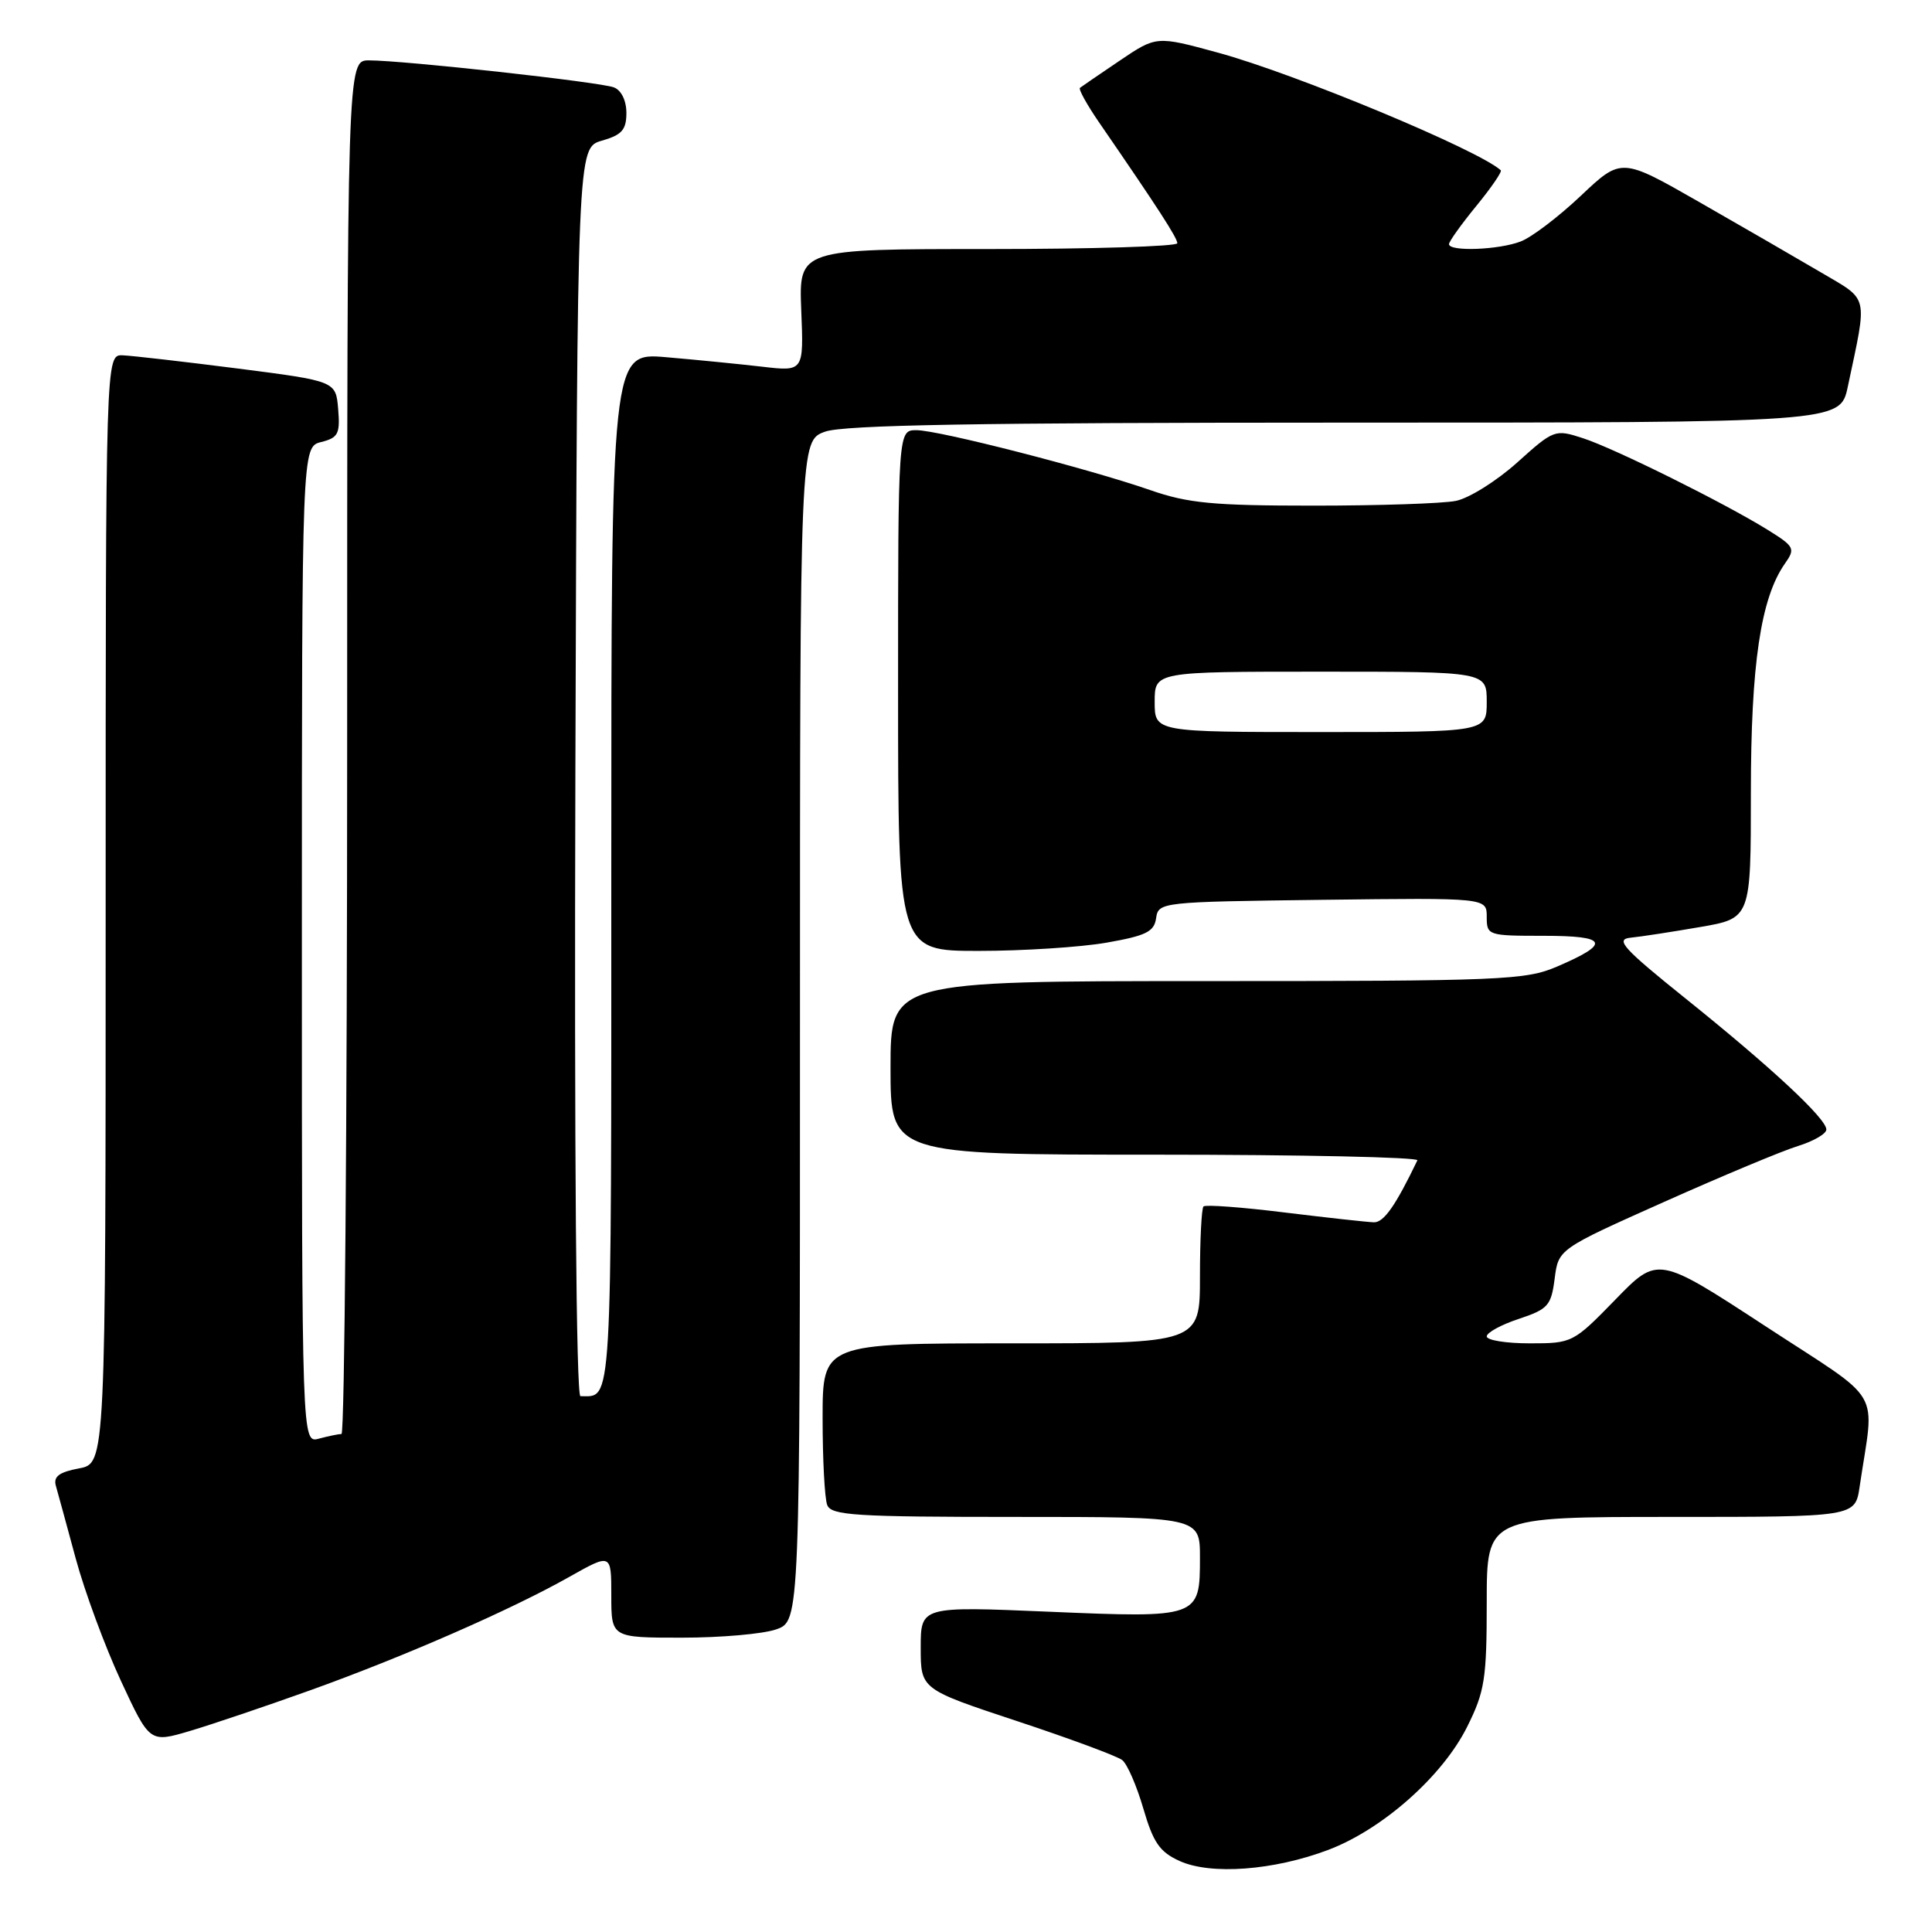 <?xml version="1.0" encoding="UTF-8" standalone="no"?>
<!DOCTYPE svg PUBLIC "-//W3C//DTD SVG 1.1//EN" "http://www.w3.org/Graphics/SVG/1.1/DTD/svg11.dtd" >
<svg xmlns="http://www.w3.org/2000/svg" xmlns:xlink="http://www.w3.org/1999/xlink" version="1.1" viewBox="0 0 256 256">
 <g >
 <path fill="currentColor"
d=" M 176.00 245.12 C 183.19 242.40 191.15 235.35 194.41 228.80 C 196.74 224.13 197.00 222.46 197.00 212.30 C 197.00 201.00 197.00 201.00 221.41 201.00 C 245.82 201.00 245.82 201.00 246.41 197.00 C 248.38 183.63 249.85 186.14 233.92 175.72 C 219.67 166.41 219.67 166.41 214.04 172.21 C 208.47 177.93 208.33 178.00 202.70 178.00 C 199.57 178.00 197.00 177.59 197.00 177.08 C 197.00 176.58 198.91 175.53 201.25 174.76 C 205.13 173.47 205.54 173.00 206.00 169.43 C 206.50 165.51 206.50 165.51 220.50 159.26 C 228.20 155.82 236.19 152.48 238.25 151.85 C 240.31 151.21 242.00 150.23 242.00 149.67 C 242.00 148.22 234.74 141.46 223.41 132.36 C 215.04 125.64 213.98 124.46 216.06 124.25 C 217.40 124.12 221.54 123.48 225.25 122.84 C 232.00 121.68 232.00 121.68 232.00 105.05 C 232.00 88.02 233.30 79.26 236.51 74.68 C 237.92 72.68 237.78 72.42 234.25 70.22 C 228.48 66.64 213.94 59.42 209.74 58.06 C 206.04 56.86 205.90 56.91 201.03 61.29 C 198.31 63.73 194.66 66.02 192.91 66.37 C 191.17 66.72 182.68 67.00 174.03 67.00 C 160.75 67.00 157.40 66.68 152.41 64.94 C 144.20 62.09 124.37 57.00 121.43 57.00 C 119.00 57.00 119.00 57.00 119.00 91.50 C 119.00 126.00 119.00 126.00 129.67 126.00 C 135.54 126.00 143.16 125.51 146.61 124.91 C 151.86 123.99 152.94 123.46 153.19 121.66 C 153.50 119.53 153.83 119.50 175.25 119.23 C 197.00 118.96 197.00 118.96 197.00 121.48 C 197.00 123.95 197.15 124.00 204.56 124.00 C 213.07 124.00 213.50 125.00 206.31 128.08 C 202.14 129.87 199.01 130.00 159.92 130.00 C 118.00 130.00 118.00 130.00 118.00 141.50 C 118.00 153.00 118.00 153.00 153.08 153.00 C 172.38 153.00 188.00 153.34 187.81 153.75 C 184.93 159.75 183.36 161.99 182.06 161.96 C 181.20 161.94 175.87 161.35 170.22 160.66 C 164.57 159.96 159.73 159.60 159.47 159.86 C 159.21 160.12 159.00 164.31 159.00 169.17 C 159.00 178.00 159.00 178.00 134.00 178.00 C 109.00 178.00 109.00 178.00 109.00 187.92 C 109.00 193.37 109.27 198.55 109.61 199.42 C 110.14 200.80 113.29 201.00 134.61 201.00 C 159.00 201.00 159.00 201.00 159.00 206.38 C 159.00 214.37 158.91 214.40 138.98 213.56 C 122.00 212.84 122.00 212.84 122.00 218.34 C 122.00 223.83 122.00 223.83 134.75 228.05 C 141.76 230.37 148.04 232.70 148.70 233.22 C 149.37 233.74 150.62 236.64 151.50 239.65 C 152.81 244.15 153.67 245.40 156.30 246.59 C 160.44 248.47 168.78 247.85 176.00 245.12 Z  M 41.00 224.01 C 53.52 219.52 67.70 213.31 75.41 208.96 C 81.00 205.81 81.00 205.81 81.00 211.40 C 81.00 217.00 81.00 217.00 90.35 217.00 C 95.49 217.00 101.12 216.51 102.85 215.90 C 106.00 214.80 106.00 214.80 106.00 136.60 C 106.00 58.40 106.00 58.40 109.32 57.20 C 111.78 56.31 129.70 56.00 178.24 56.00 C 243.83 56.00 243.83 56.00 244.84 51.25 C 247.47 38.83 247.71 39.89 241.28 36.09 C 238.10 34.22 230.85 30.03 225.17 26.78 C 214.84 20.87 214.84 20.87 209.47 25.94 C 206.53 28.72 202.93 31.46 201.49 32.00 C 198.57 33.12 192.00 33.36 192.00 32.35 C 192.00 32.00 193.63 29.72 195.61 27.30 C 197.60 24.87 199.06 22.74 198.86 22.56 C 195.84 19.84 171.62 9.76 161.36 6.97 C 153.23 4.75 153.23 4.75 148.36 8.04 C 145.69 9.84 143.32 11.47 143.10 11.64 C 142.89 11.82 144.01 13.85 145.60 16.17 C 153.43 27.55 156.00 31.52 156.00 32.23 C 156.00 32.65 144.72 33.00 130.92 33.00 C 105.85 33.00 105.85 33.00 106.17 41.12 C 106.50 49.23 106.50 49.23 101.00 48.59 C 97.97 48.24 92.24 47.67 88.25 47.33 C 81.00 46.71 81.00 46.71 81.00 115.25 C 81.00 187.76 81.16 185.00 76.91 185.00 C 76.35 185.00 76.09 152.41 76.24 102.29 C 76.50 19.57 76.50 19.57 79.75 18.64 C 82.40 17.88 83.00 17.21 83.00 14.96 C 83.00 13.33 82.33 11.96 81.35 11.58 C 79.51 10.87 53.45 8.00 48.89 8.00 C 46.00 8.00 46.00 8.00 46.00 99.00 C 46.00 149.05 45.66 190.01 45.25 190.01 C 44.84 190.02 43.49 190.30 42.25 190.63 C 40.00 191.23 40.00 191.23 40.00 125.23 C 40.00 59.22 40.00 59.22 42.56 58.57 C 44.81 58.01 45.08 57.48 44.81 54.22 C 44.50 50.50 44.50 50.50 31.50 48.83 C 24.35 47.92 17.49 47.13 16.25 47.08 C 14.00 47.00 14.00 47.00 14.00 120.45 C 14.00 193.91 14.00 193.91 10.47 194.57 C 7.84 195.06 7.06 195.65 7.40 196.87 C 7.66 197.77 8.84 202.10 10.03 206.50 C 11.22 210.90 13.92 218.20 16.02 222.72 C 19.84 230.94 19.84 230.94 25.17 229.36 C 28.10 228.49 35.22 226.08 41.00 224.01 Z  M 153.00 93.00 C 153.00 89.00 153.00 89.00 175.00 89.00 C 197.00 89.00 197.00 89.00 197.00 93.00 C 197.00 97.00 197.00 97.00 175.00 97.00 C 153.00 97.00 153.00 97.00 153.00 93.00 Z "/>
</g>
</svg>